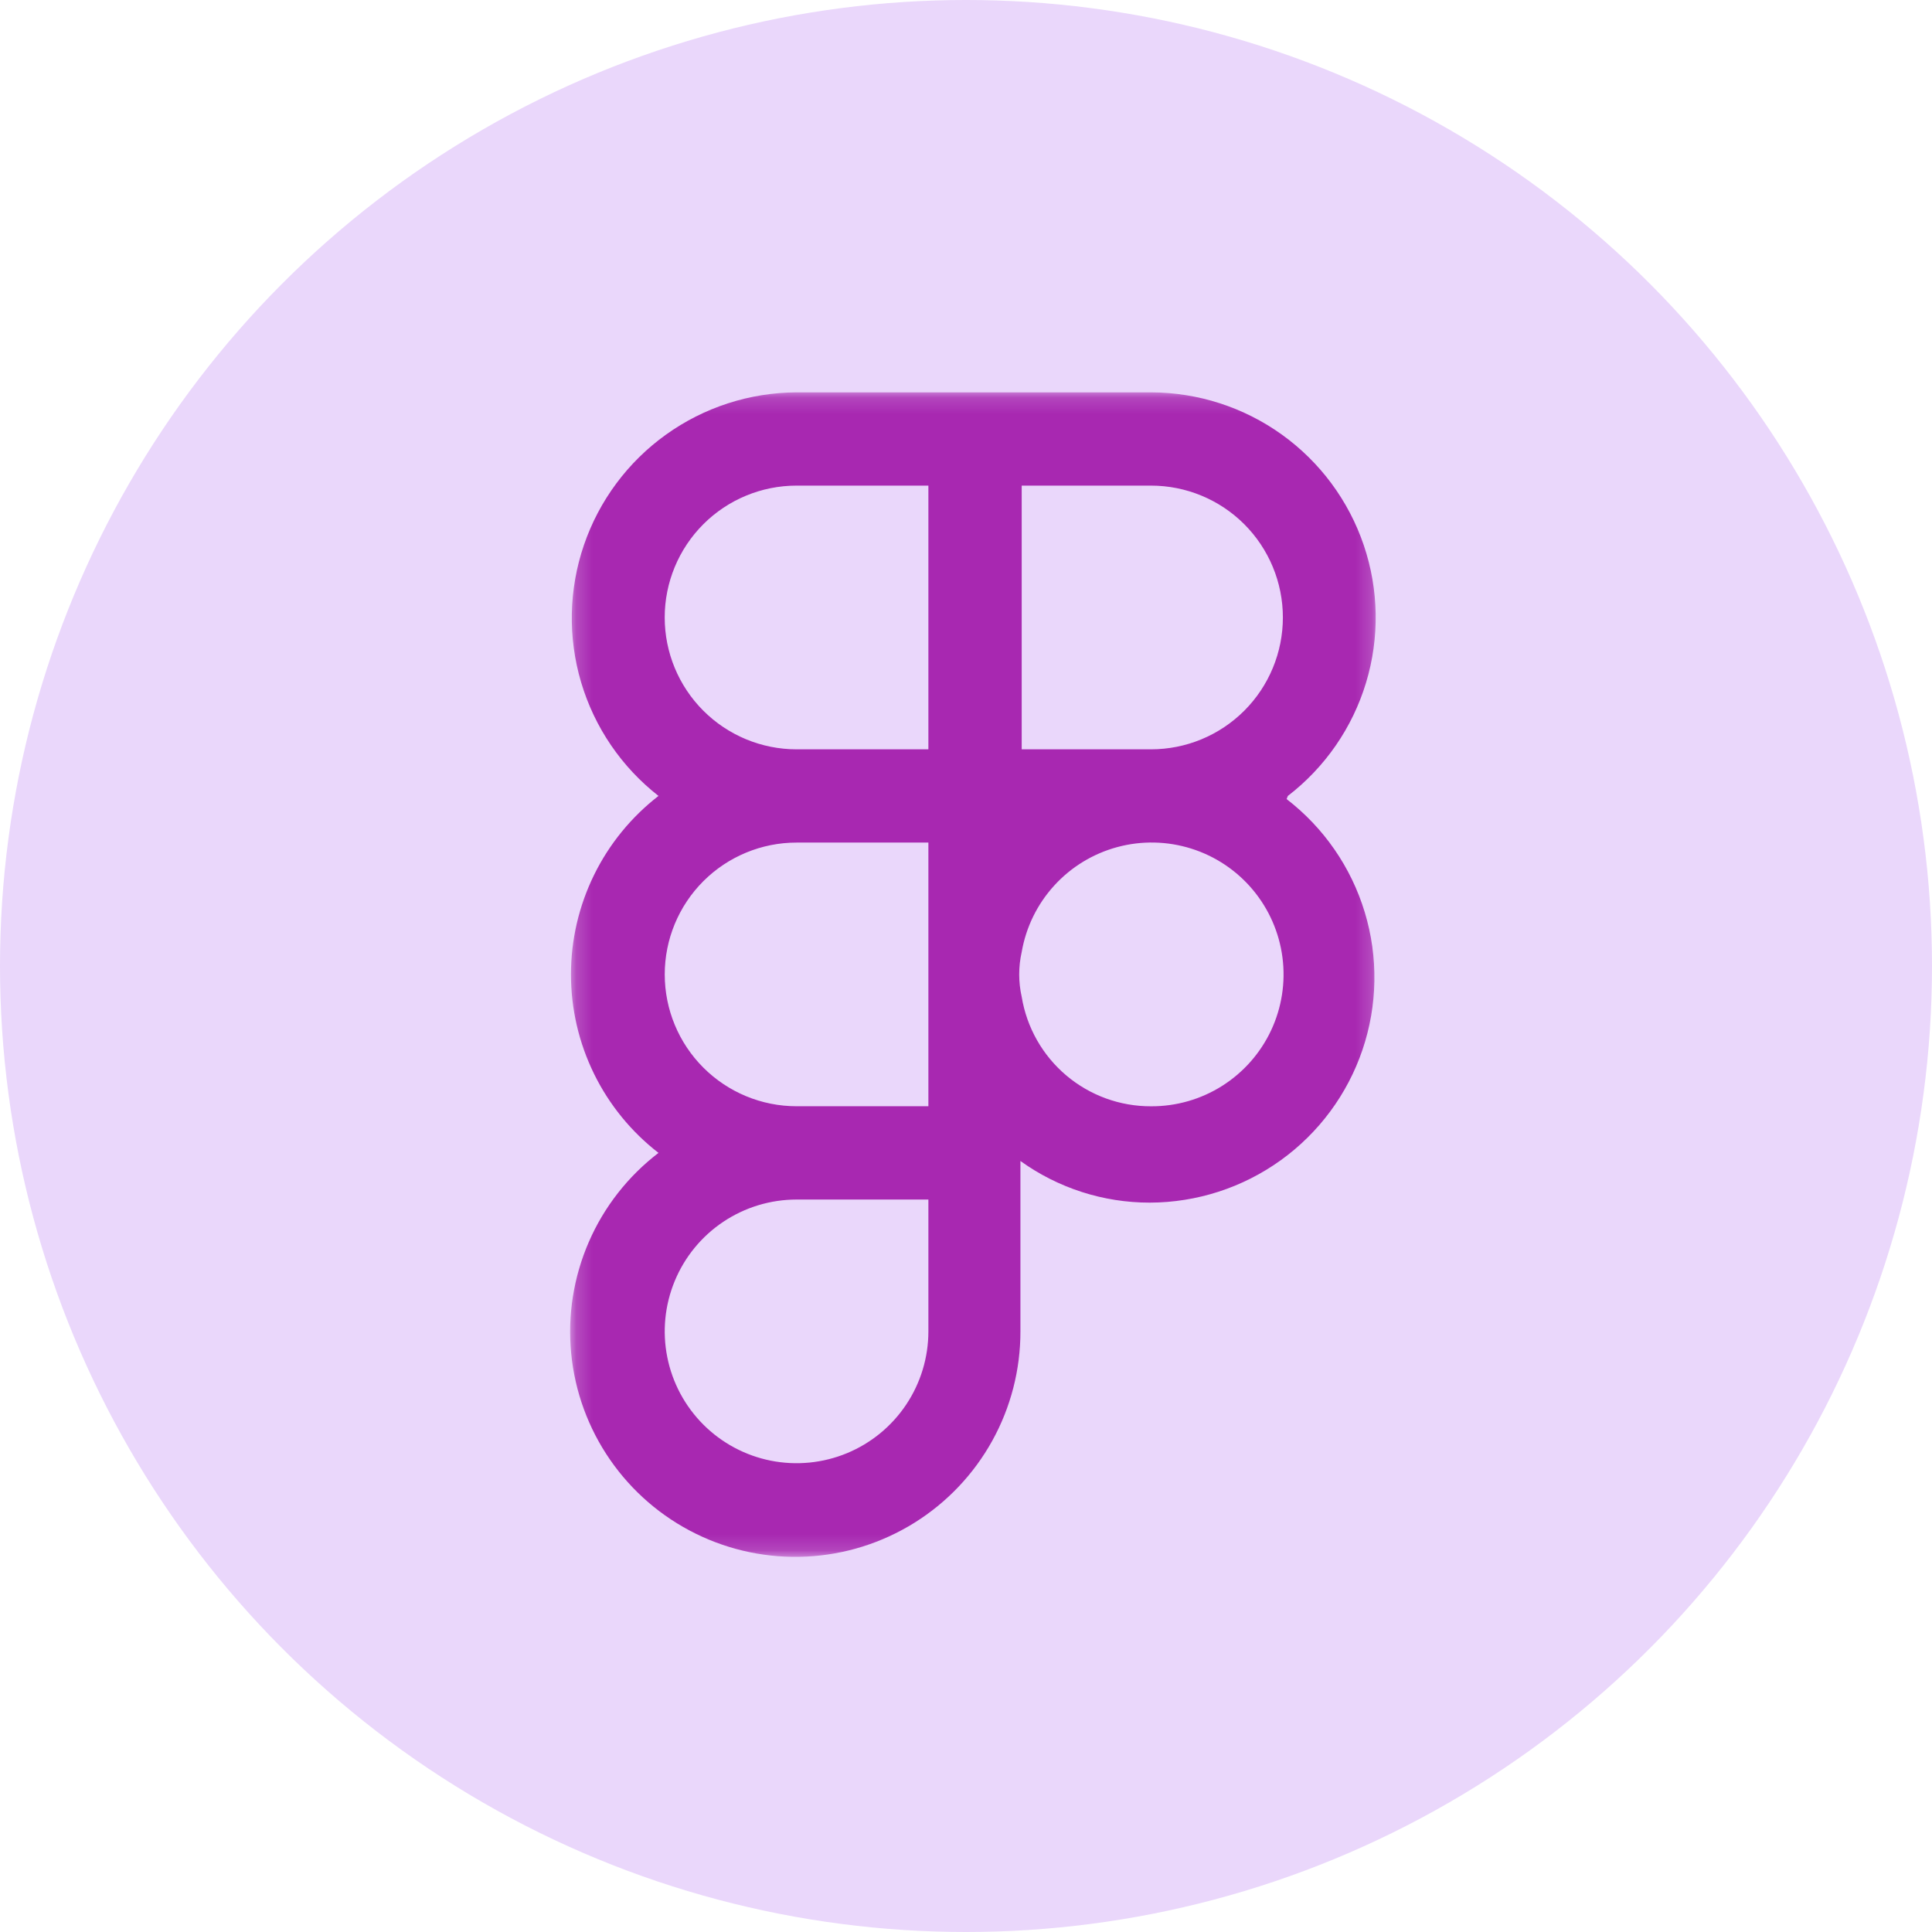 <svg width="119" height="119" viewBox="0 0 119 119" fill="none" xmlns="http://www.w3.org/2000/svg">
<circle cx="59.5" cy="59.5" r="59.5" fill="#EAD7FB"/>
<mask id="mask0_189_483" style="mask-type:luminance" maskUnits="userSpaceOnUse" x="35" y="24" width="50" height="72">
<path d="M35.2 24.167H84.804V95.833H35.2V24.167Z" fill="white"/>
</mask>
<g mask="url(#mask0_189_483)">
<path d="M79.325 49.024C81.618 47.259 83.302 44.822 84.14 42.052C84.979 39.282 84.93 36.32 84 33.58C83.071 30.839 81.307 28.458 78.957 26.77C76.606 25.082 73.787 24.172 70.893 24.167H49.063C46.174 24.179 43.36 25.091 41.013 26.776C38.666 28.461 36.902 30.836 35.967 33.57C35.032 36.304 34.972 39.261 35.795 42.031C36.618 44.8 38.284 47.245 40.56 49.024C38.882 50.324 37.523 51.99 36.589 53.895C35.654 55.801 35.168 57.895 35.168 60.018C35.168 62.14 35.654 64.235 36.589 66.14C37.523 68.046 38.882 69.712 40.56 71.011C38.686 72.445 37.209 74.332 36.268 76.496C35.327 78.659 34.953 81.027 35.183 83.375C35.412 85.723 36.237 87.974 37.579 89.914C38.92 91.855 40.735 93.421 42.851 94.464C44.967 95.507 47.314 95.994 49.67 95.877C52.027 95.761 54.314 95.045 56.317 93.797C58.319 92.55 59.97 90.812 61.114 88.749C62.258 86.686 62.856 84.364 62.852 82.005V71.51C65.173 73.18 67.962 74.078 70.822 74.075C73.715 74.068 76.533 73.157 78.882 71.468C81.231 69.78 82.994 67.399 83.922 64.659C84.851 61.919 84.9 58.957 84.061 56.188C83.222 53.419 81.539 50.982 79.246 49.218L79.325 49.024ZM57.183 82.005C57.183 83.611 56.707 85.181 55.815 86.516C54.923 87.852 53.655 88.892 52.171 89.507C50.687 90.121 49.054 90.282 47.479 89.969C45.904 89.656 44.458 88.882 43.322 87.747C42.186 86.611 41.413 85.164 41.1 83.589C40.786 82.014 40.947 80.382 41.562 78.898C42.176 77.414 43.217 76.146 44.552 75.254C45.888 74.362 47.458 73.885 49.063 73.885H57.183V82.005ZM57.183 68.138H49.063C46.91 68.138 44.845 67.282 43.322 65.759C41.799 64.237 40.944 62.171 40.944 60.018C40.944 57.864 41.799 55.799 43.322 54.276C44.845 52.754 46.91 51.898 49.063 51.898H57.183V68.138ZM57.183 46.154H49.063C46.91 46.154 44.844 45.298 43.321 43.775C41.798 42.252 40.942 40.186 40.942 38.032C40.942 35.878 41.798 33.813 43.321 32.289C44.844 30.766 46.91 29.911 49.063 29.911H57.183V46.154ZM70.897 68.141C68.984 68.148 67.132 67.472 65.672 66.237C64.212 65.001 63.24 63.285 62.931 61.397C62.726 60.489 62.726 59.547 62.931 58.638C63.194 57.111 63.889 55.692 64.932 54.547C65.976 53.401 67.325 52.578 68.821 52.175C70.317 51.771 71.897 51.804 73.375 52.269C74.853 52.734 76.167 53.612 77.162 54.8C78.157 55.987 78.792 57.434 78.992 58.971C79.192 60.507 78.948 62.068 78.29 63.471C77.631 64.873 76.585 66.058 75.275 66.886C73.965 67.713 72.446 68.149 70.897 68.141ZM70.897 46.154H62.931V29.911H70.897C71.963 29.911 73.019 30.121 74.005 30.529C74.99 30.937 75.885 31.535 76.64 32.289C77.394 33.044 77.992 33.939 78.4 34.924C78.808 35.91 79.018 36.966 79.018 38.032C79.018 39.099 78.808 40.155 78.4 41.14C77.992 42.126 77.394 43.021 76.64 43.775C75.885 44.529 74.99 45.128 74.005 45.536C73.019 45.944 71.963 46.154 70.897 46.154Z" fill="#A828B1"/>
</g>
</svg>
